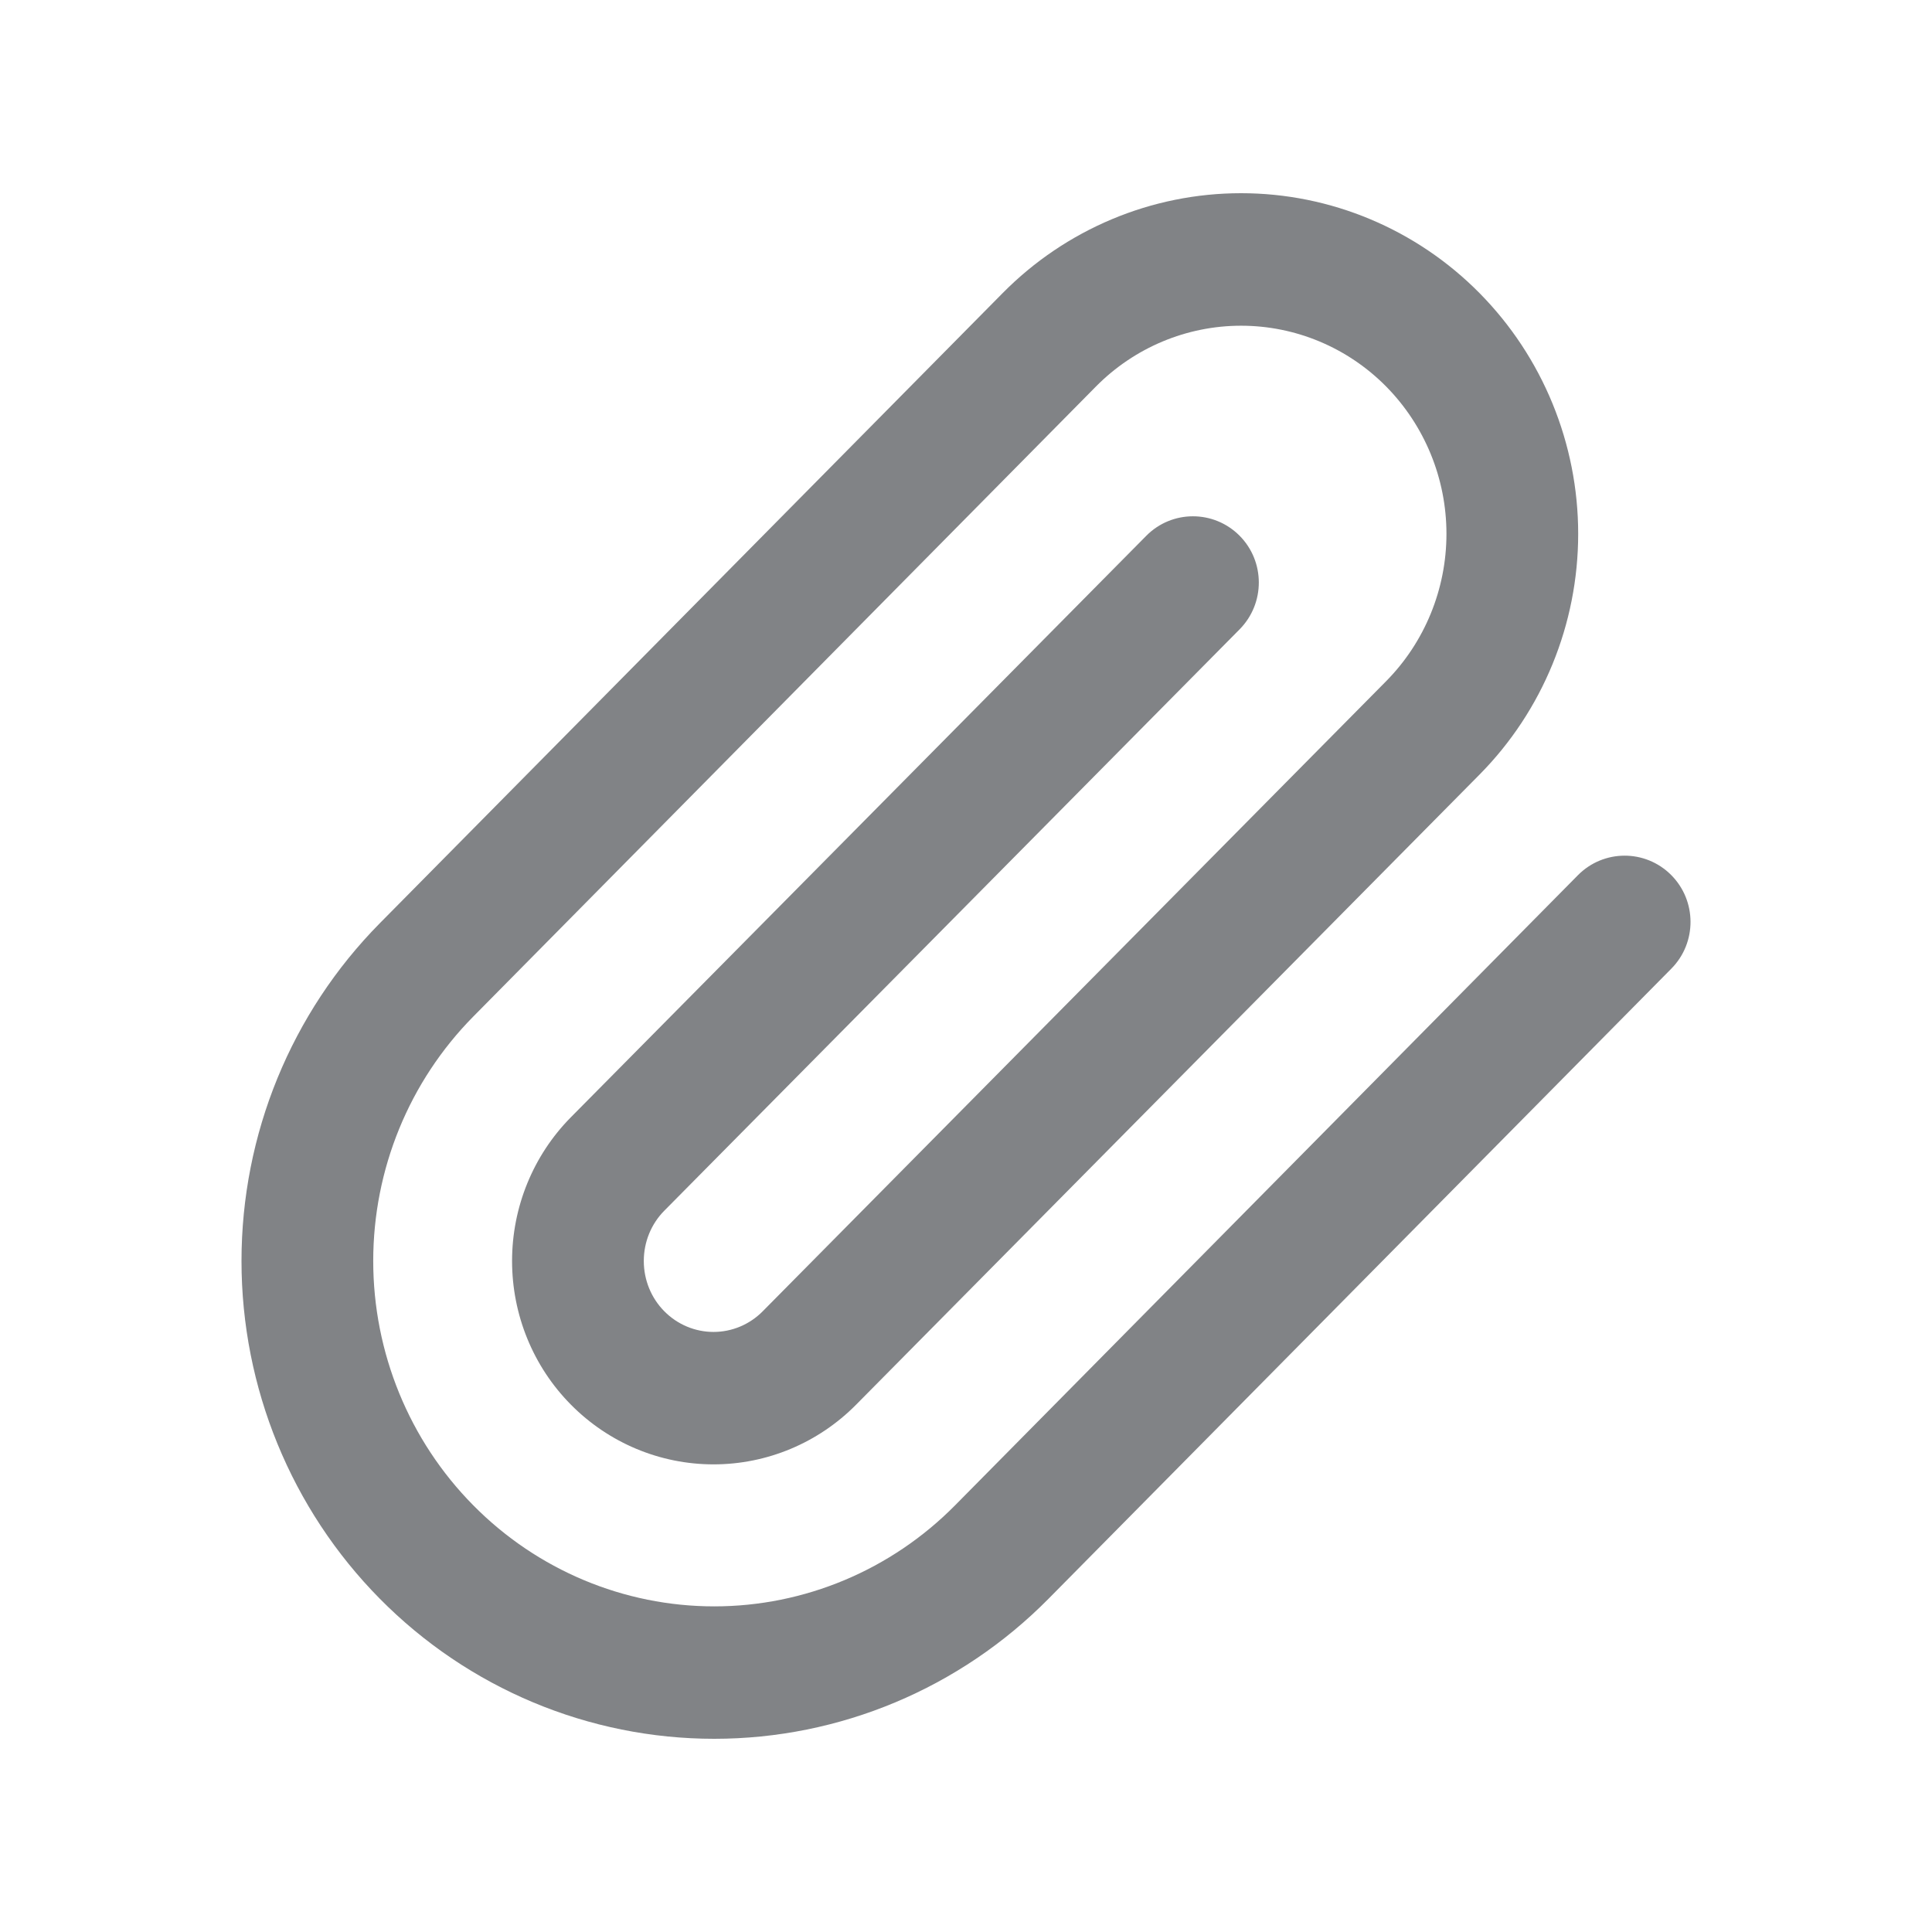 <svg width="22" height="22" viewBox="0 0 22 22" fill="none" xmlns="http://www.w3.org/2000/svg">
<path fill-rule="evenodd" clip-rule="evenodd" d="M14.132 3.709C13.514 3.709 12.919 3.957 12.48 4.401L5.389 11.576C4.66 12.314 4.25 13.314 4.25 14.359C4.25 15.403 4.66 16.404 5.389 17.141C6.117 17.878 7.104 18.292 8.133 18.292C9.161 18.292 10.148 17.878 10.876 17.141L17.968 9.966C18.26 9.671 18.735 9.669 19.029 9.963C19.323 10.257 19.324 10.735 19.032 11.03L11.94 18.205C10.931 19.226 9.562 19.8 8.133 19.8C6.704 19.8 5.334 19.226 4.325 18.205C3.316 17.184 2.75 15.801 2.75 14.359C2.75 12.917 3.316 11.534 4.325 10.513L11.417 3.338C12.136 2.61 13.113 2.2 14.132 2.2C15.152 2.2 16.129 2.61 16.848 3.338C17.567 4.066 17.971 5.052 17.971 6.079C17.971 7.106 17.567 8.093 16.848 8.82L9.749 15.995C9.749 15.995 9.749 15.995 9.749 15.995C9.319 16.43 8.735 16.675 8.125 16.675C7.515 16.675 6.931 16.43 6.501 15.995C6.071 15.561 5.831 14.972 5.831 14.359C5.831 13.746 6.071 13.157 6.501 12.722L13.053 6.101C13.345 5.806 13.82 5.805 14.114 6.099C14.407 6.393 14.408 6.87 14.116 7.166L7.565 13.786C7.415 13.937 7.331 14.143 7.331 14.359C7.331 14.575 7.415 14.781 7.565 14.932C7.714 15.083 7.916 15.167 8.125 15.167C8.334 15.167 8.536 15.083 8.685 14.932L15.784 7.757C16.223 7.313 16.471 6.709 16.471 6.079C16.471 5.449 16.223 4.846 15.784 4.401C15.345 3.957 14.751 3.709 14.132 3.709Z" fill="#818386"/>
</svg>
